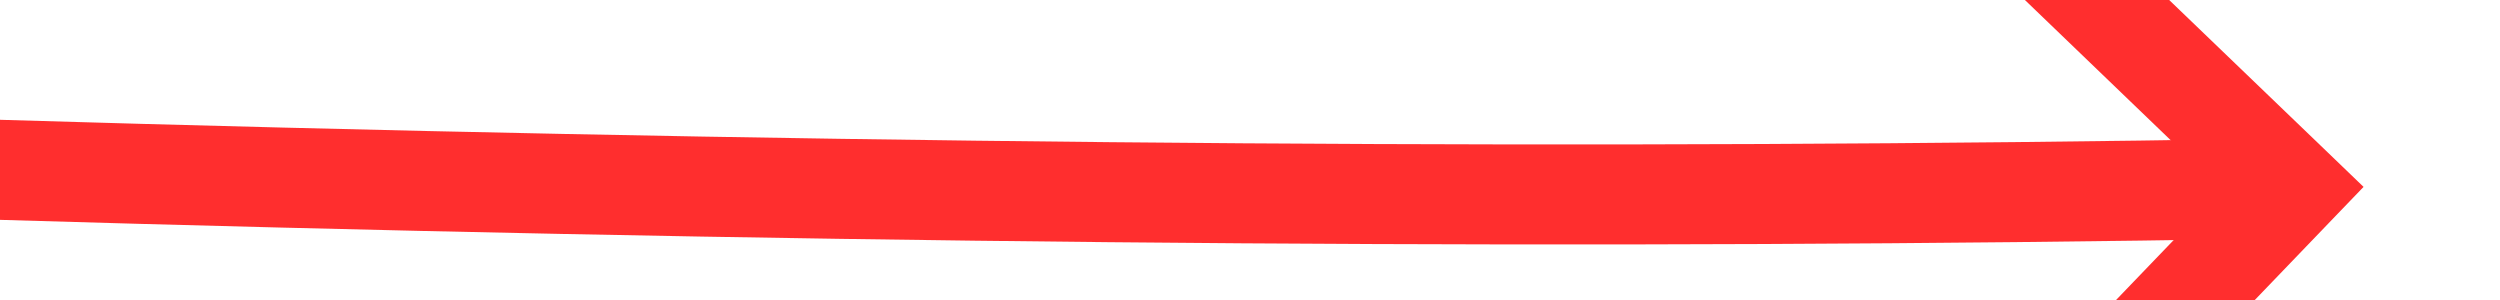 ﻿<?xml version="1.0" encoding="utf-8"?>
<svg version="1.1" xmlns:xlink="http://www.w3.org/1999/xlink" width="50px" height="6px" viewBox="132 4480  50 6" xmlns="http://www.w3.org/2000/svg">
  <g transform="matrix(0.643 0.766 -0.766 0.643 3490.26 1481.114 )">
    <path d="M 109 4536  C 133.05 4510.65  153.297 4487.835  169.742 4467.555  " stroke-width="2" stroke="#ff2e2e" fill="none" />
    <path d="M 163.197 4468.837  L 169.233 4468.191  L 169.88 4474.227  L 171.869 4474.014  L 171.115 4466.983  L 171.009 4465.989  L 170.015 4466.095  L 162.984 4466.849  L 163.197 4468.837  Z " fill-rule="nonzero" fill="#ff2e2e" stroke="none" />
  </g>
</svg>